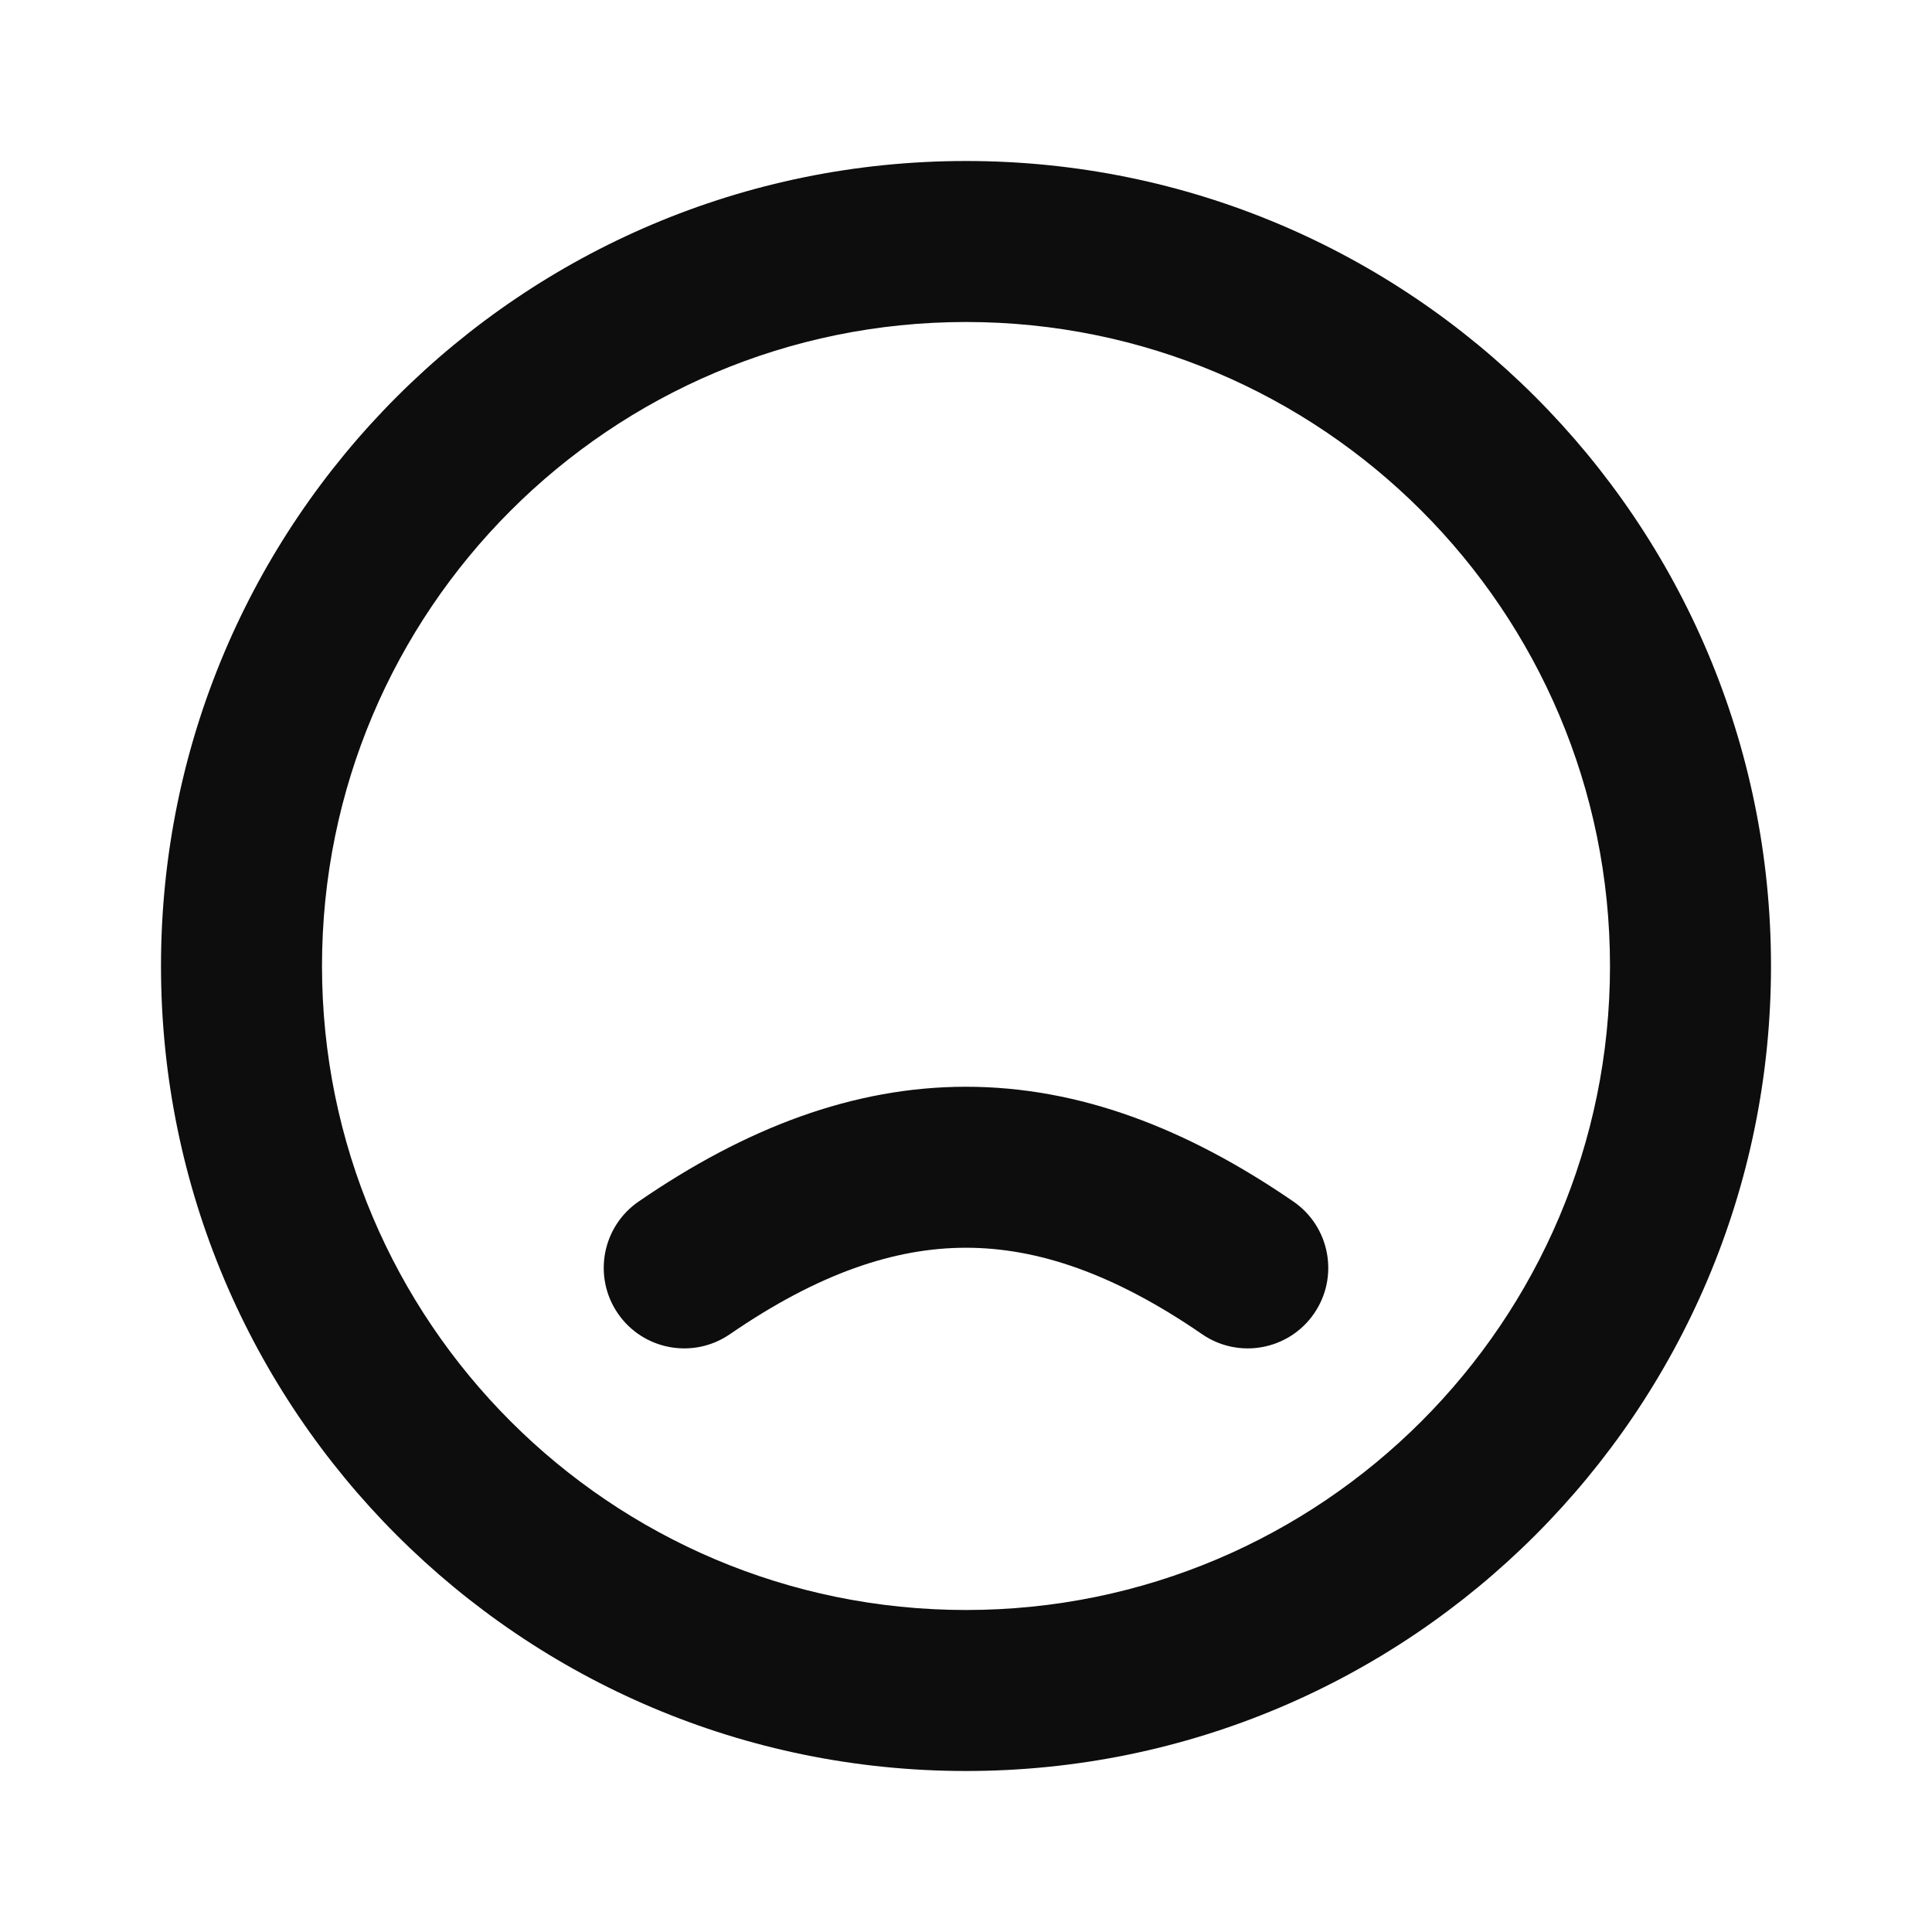 <svg width="24" height="24" viewBox="0 0 24 24" fill="none" xmlns="http://www.w3.org/2000/svg">
<path d="M12 4C7.582 4 4 7.582 4 12C4 16.418 7.582 20 12 20C16.418 20 20 16.418 20 12C20 7.582 16.418 4 12 4ZM2 12C2 6.477 6.477 2 12 2C17.523 2 22 6.477 22 12C22 17.523 17.523 22 12 22C6.477 22 2 17.523 2 12ZM12 15.5C11.114 15.5 10.165 15.819 9.067 16.574C8.612 16.887 7.989 16.772 7.676 16.317C7.363 15.862 7.478 15.239 7.933 14.926C9.258 14.015 10.597 13.5 12 13.5C13.403 13.5 14.742 14.015 16.067 14.926C16.522 15.239 16.637 15.862 16.324 16.317C16.011 16.772 15.388 16.887 14.933 16.574C13.835 15.819 12.886 15.5 12 15.5Z" fill="#0D0D0D"/>
</svg>
